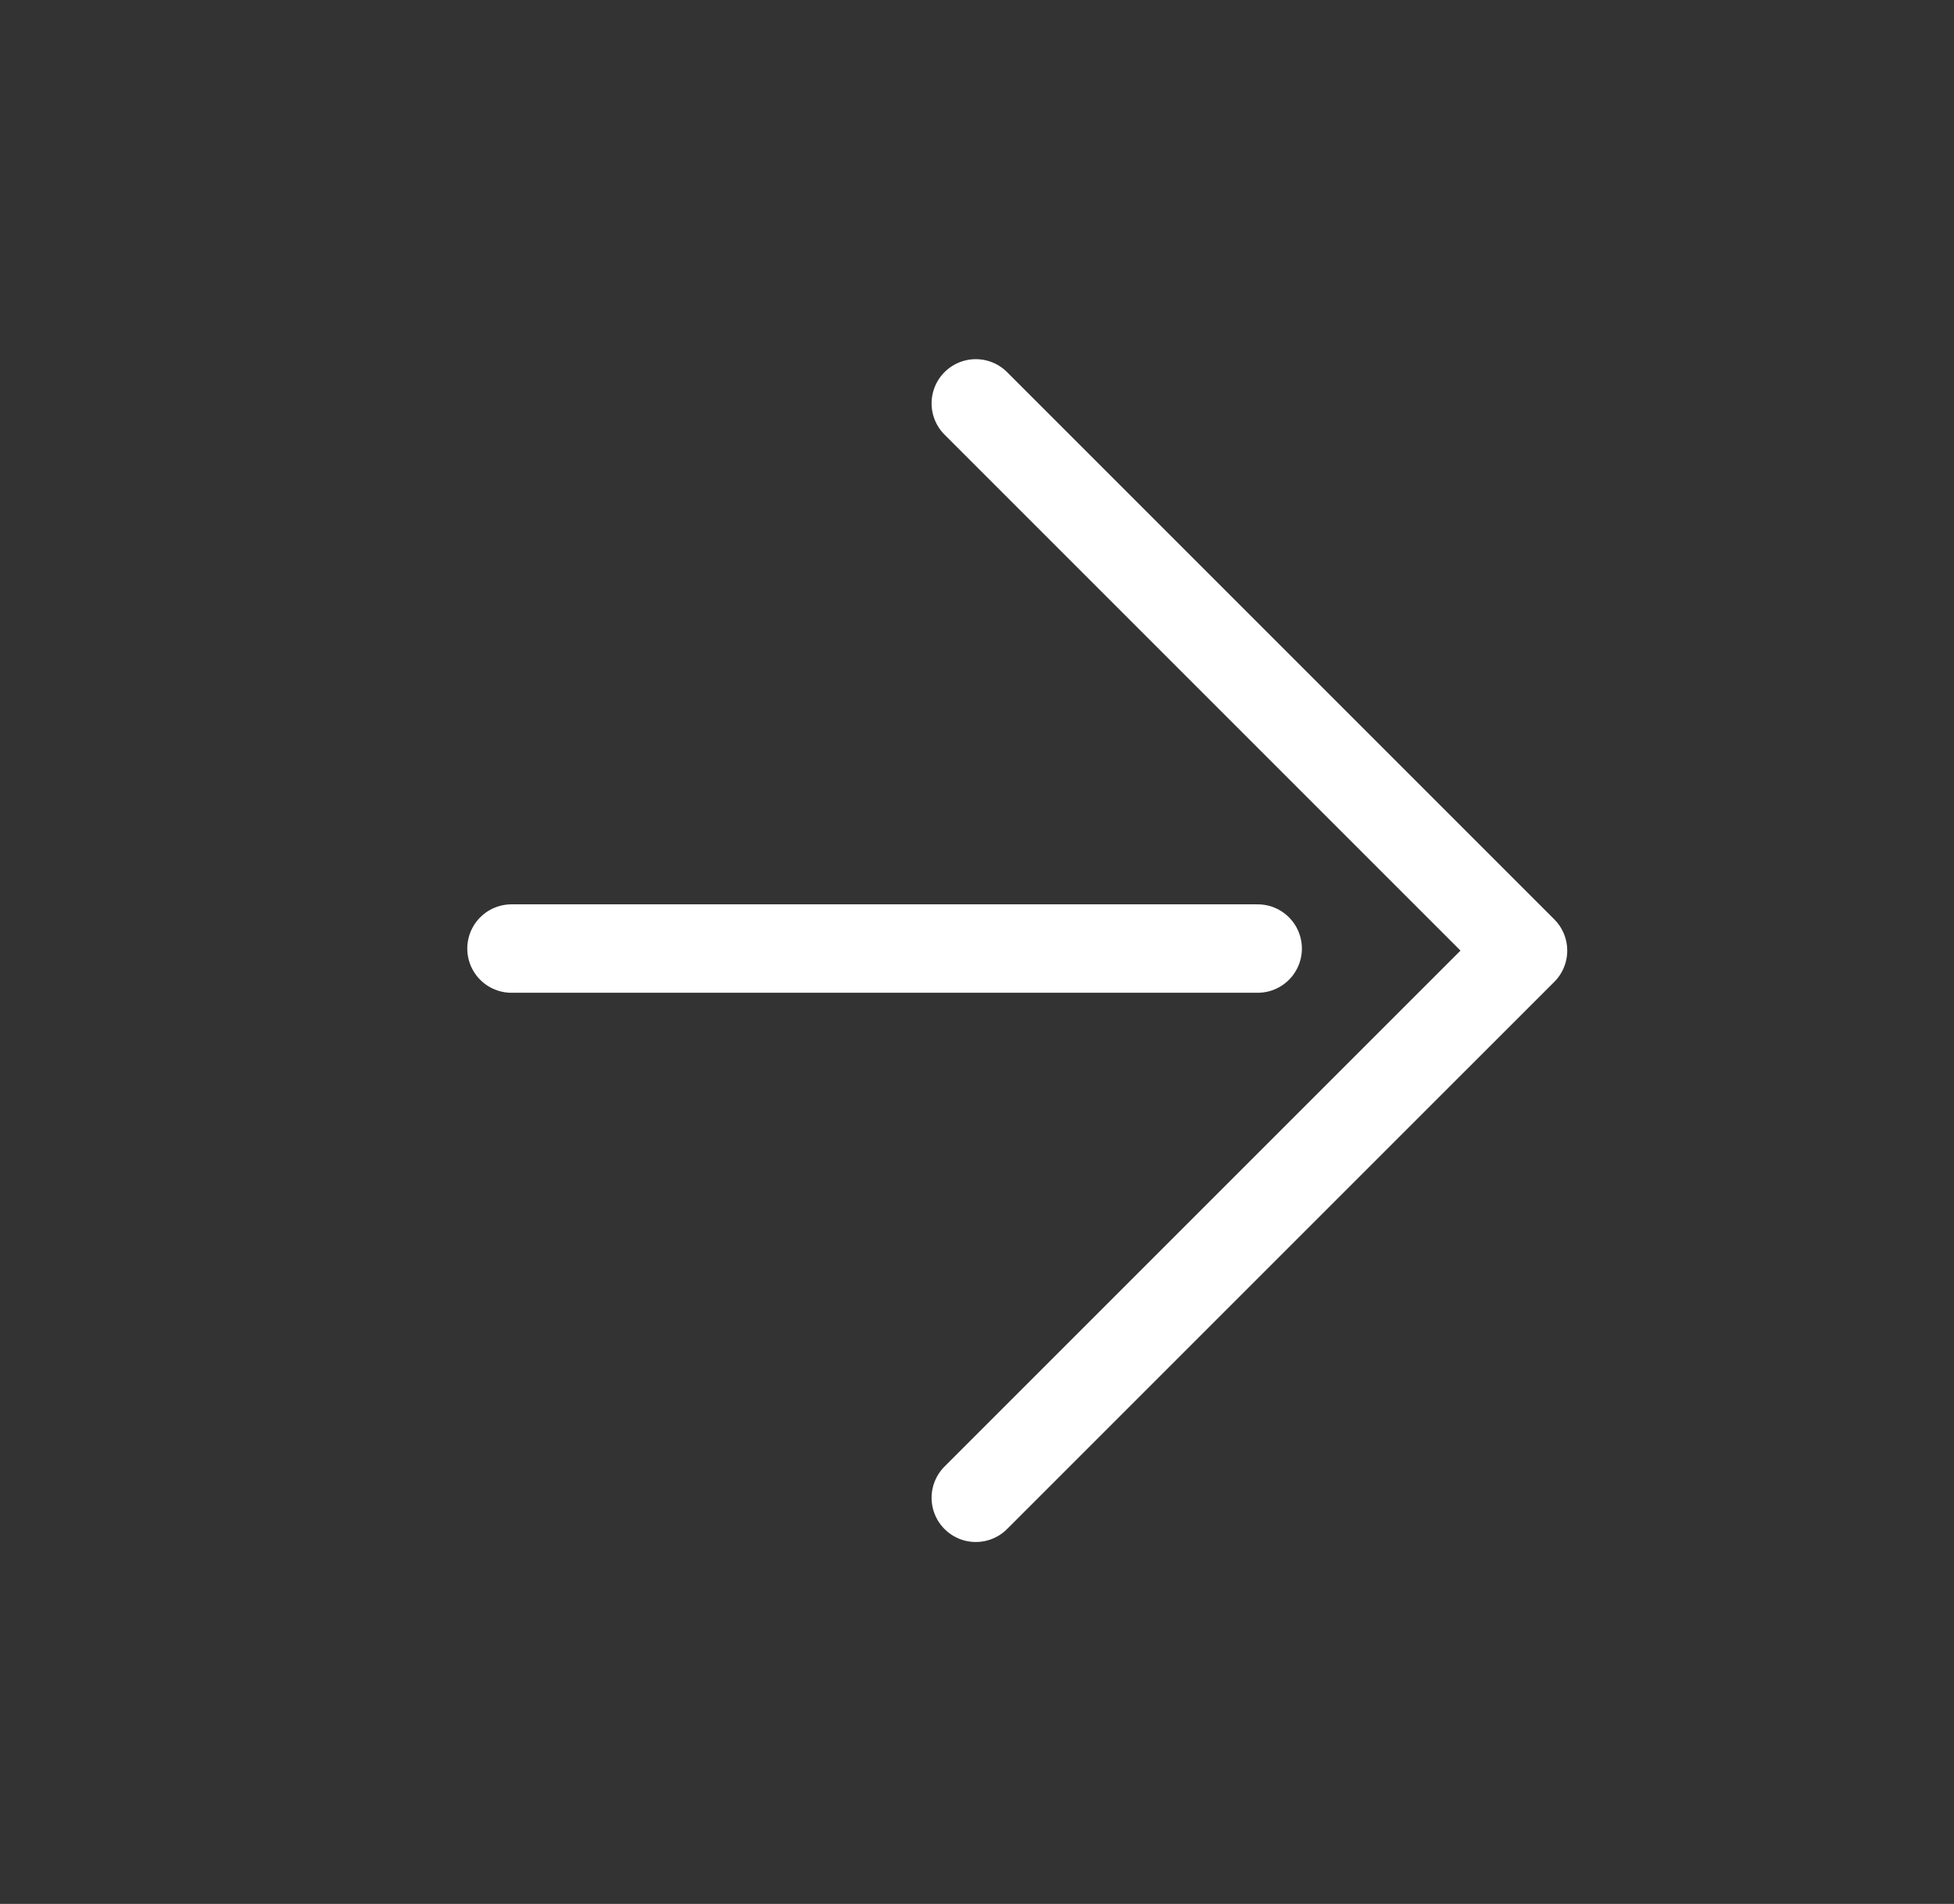 <svg width="39" height="38" viewBox="0 0 39 38" fill="none" xmlns="http://www.w3.org/2000/svg">
<rect x="0" y="0" width="39" height="38" fill="#333333" stroke="none"/>
<path d="M10.209 18.932L25.102 18.932" stroke="white" stroke-width="1.765" stroke-linecap="round" stroke-linejoin="round"/>
<path d="M19.476 8.051L30.398 18.973L19.476 29.894" stroke="white" stroke-width="1.765" stroke-linecap="round" stroke-linejoin="round"/>
</svg>
